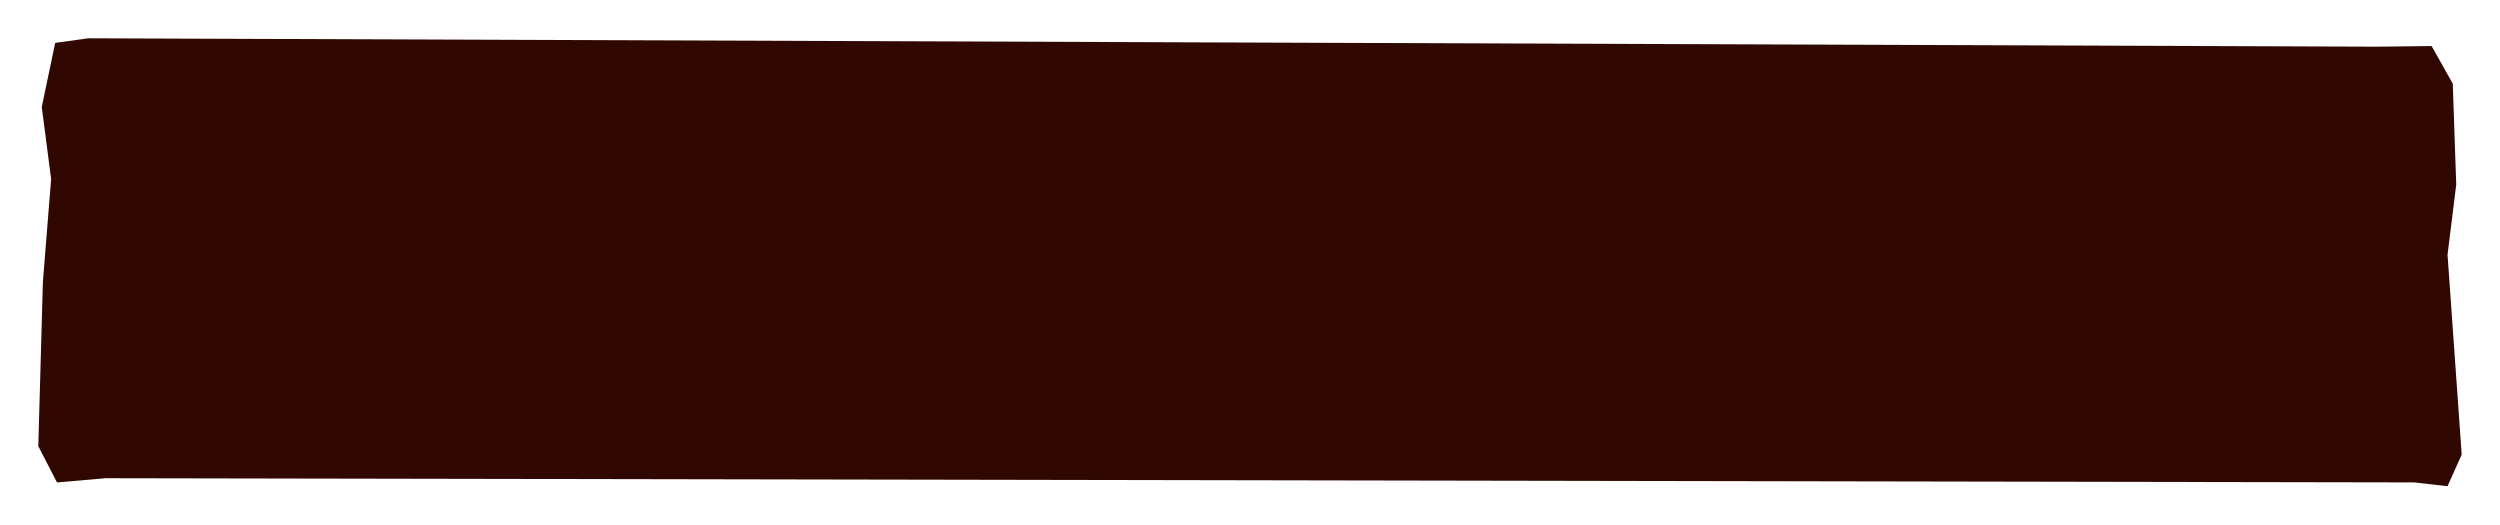 <svg xmlns="http://www.w3.org/2000/svg" xmlns:xlink="http://www.w3.org/1999/xlink" width="1371.034" height="287.655" viewBox="0 0 1371.034 287.655">
  <defs>
    <filter id="Path_39744" x="0" y="0" width="1371.034" height="287.655" filterUnits="userSpaceOnUse">
      <feOffset dx="4" dy="6" input="SourceAlpha"/>
      <feGaussianBlur stdDeviation="7" result="blur"/>
      <feFlood flood-opacity="0.345"/>
      <feComposite operator="in" in2="blur"/>
      <feComposite in="SourceGraphic"/>
    </filter>
  </defs>
  <g transform="matrix(1, 0, 0, 1, 0, 0)" filter="url(#Path_39744)">
    <path id="Path_39744-2" data-name="Path 39744" d="M25.31,0,7.209,2.517-.152,37.666,4.973,77.195.459,133.686l-2.515,90.007L8.208,243.578,34.8,241.256,1301,243.563l18.195,2.092,7.781-17.326L1319.2,118.69l4.773-38.456-1.9-55.336-11.6-20.645-29.493.349Z" transform="translate(19.06 15)" fill="#300701"/>
  </g>
</svg>
